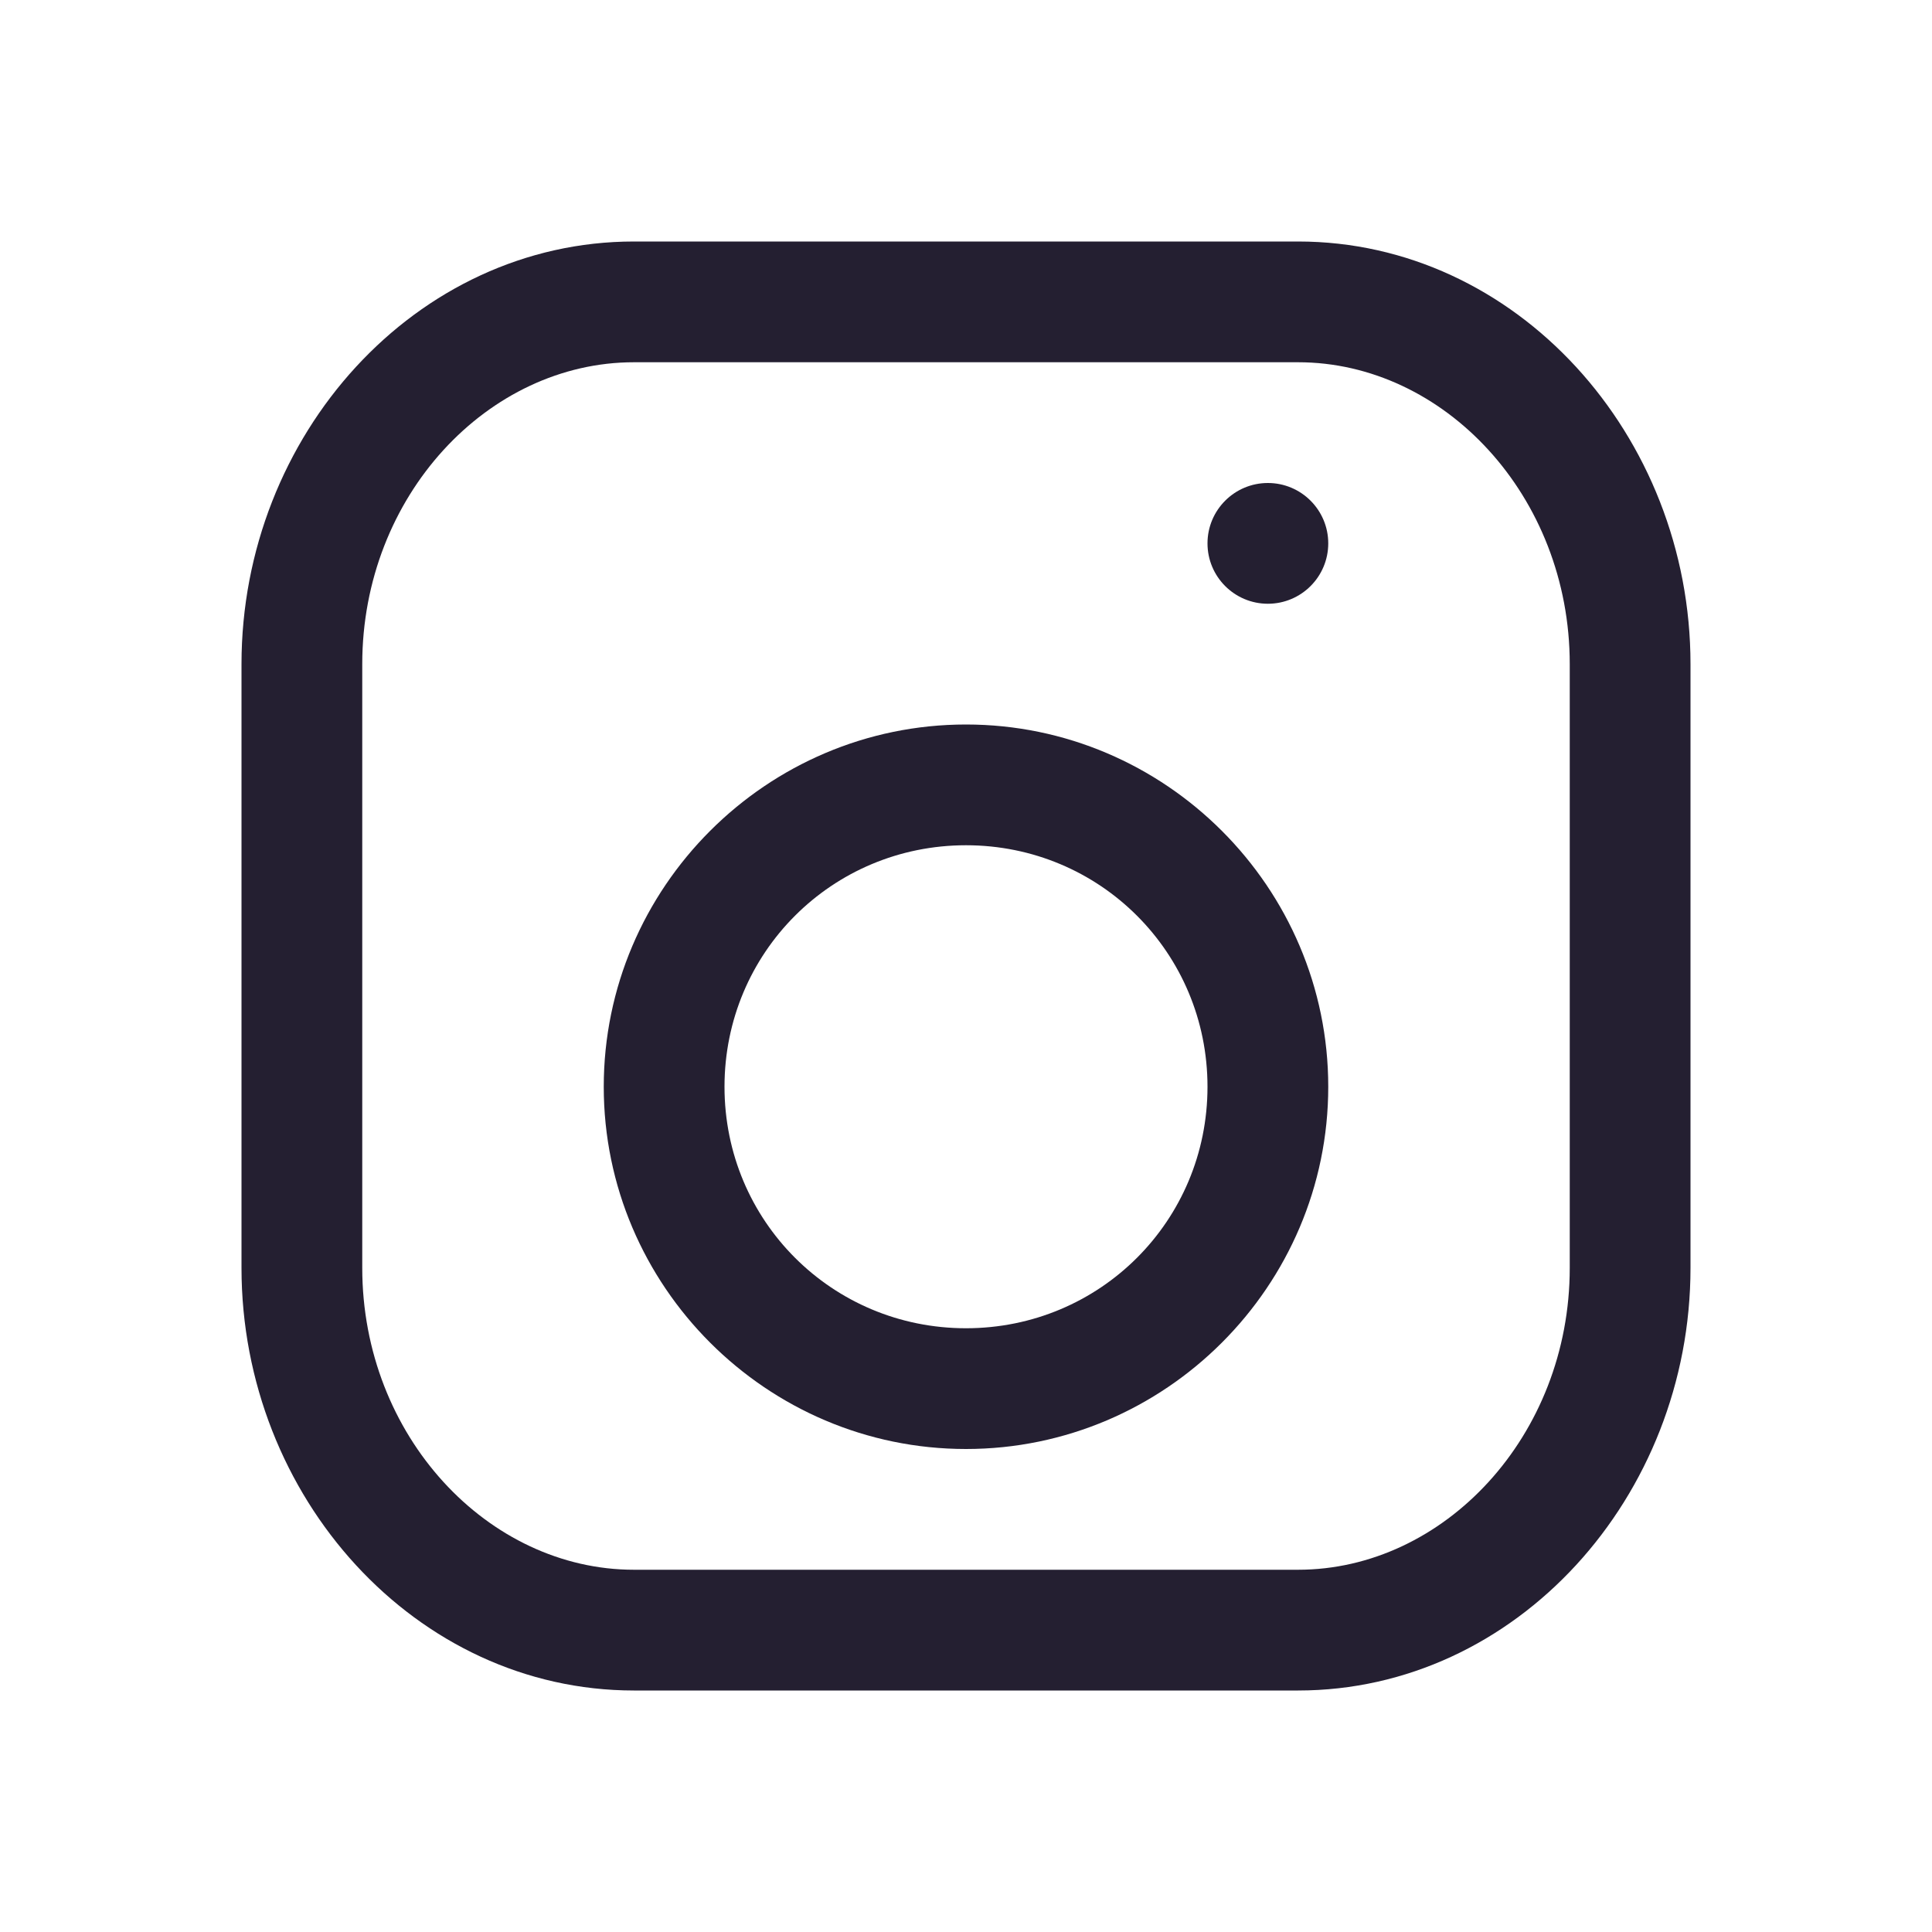 <?xml version="1.0" encoding="UTF-8" standalone="no"?>
<svg
   height="16px"
   viewBox="0 0 16 16"
   width="16px"
   version="1.1"
   id="svg8"
   xmlns="http://www.w3.org/2000/svg"
   xmlns:svg="http://www.w3.org/2000/svg">
  <defs
     id="defs12" />
  <path
     style="color:#000000;fill:#241f31;-inkscape-stroke:none"
     d="M 5.25,2 C 3.443,2 2,3.604 2,5.5 v 5 C 2,12.396 3.443,14 5.25,14 h 5.5 C 12.557,14 14,12.396 14,10.5 v -5 C 14,3.604 12.557,2 10.75,2 Z m 0,1 h 5.5 C 11.958,3 13,4.107 13,5.5 v 5 C 13,11.893 11.958,13 10.75,13 H 5.25 C 4.042,13 3,11.893 3,10.5 v -5 C 3,4.107 4.042,3 5.25,3 Z"
     id="path4" />
  <path
     style="color:#000000;fill:#241f31;stroke-linecap:round;stroke-linejoin:round;-inkscape-stroke:none"
     d="M 8,6 C 6.349,6 5,7.349 5,9 c 0,1.651 1.349,3 3,3 1.651,0 3,-1.349 3,-3 C 11,7.349 9.651,6 8,6 Z m 0,1 c 1.11,0 2,0.89 2,2 0,1.11 -0.89,2 -2,2 C 6.89,11 6,10.11 6,9 6,7.89 6.89,7 8,7 Z"
     id="path927" />
  <circle
     style="fill:#241f31;fill-opacity:1;stroke:none;stroke-width:1;stroke-linecap:round;stroke-linejoin:round;stroke-miterlimit:4;stroke-dasharray:none;stop-color:#000000"
     id="path1119"
     cx="10.5"
     cy="4.5"
     r="0.5" />
</svg>
